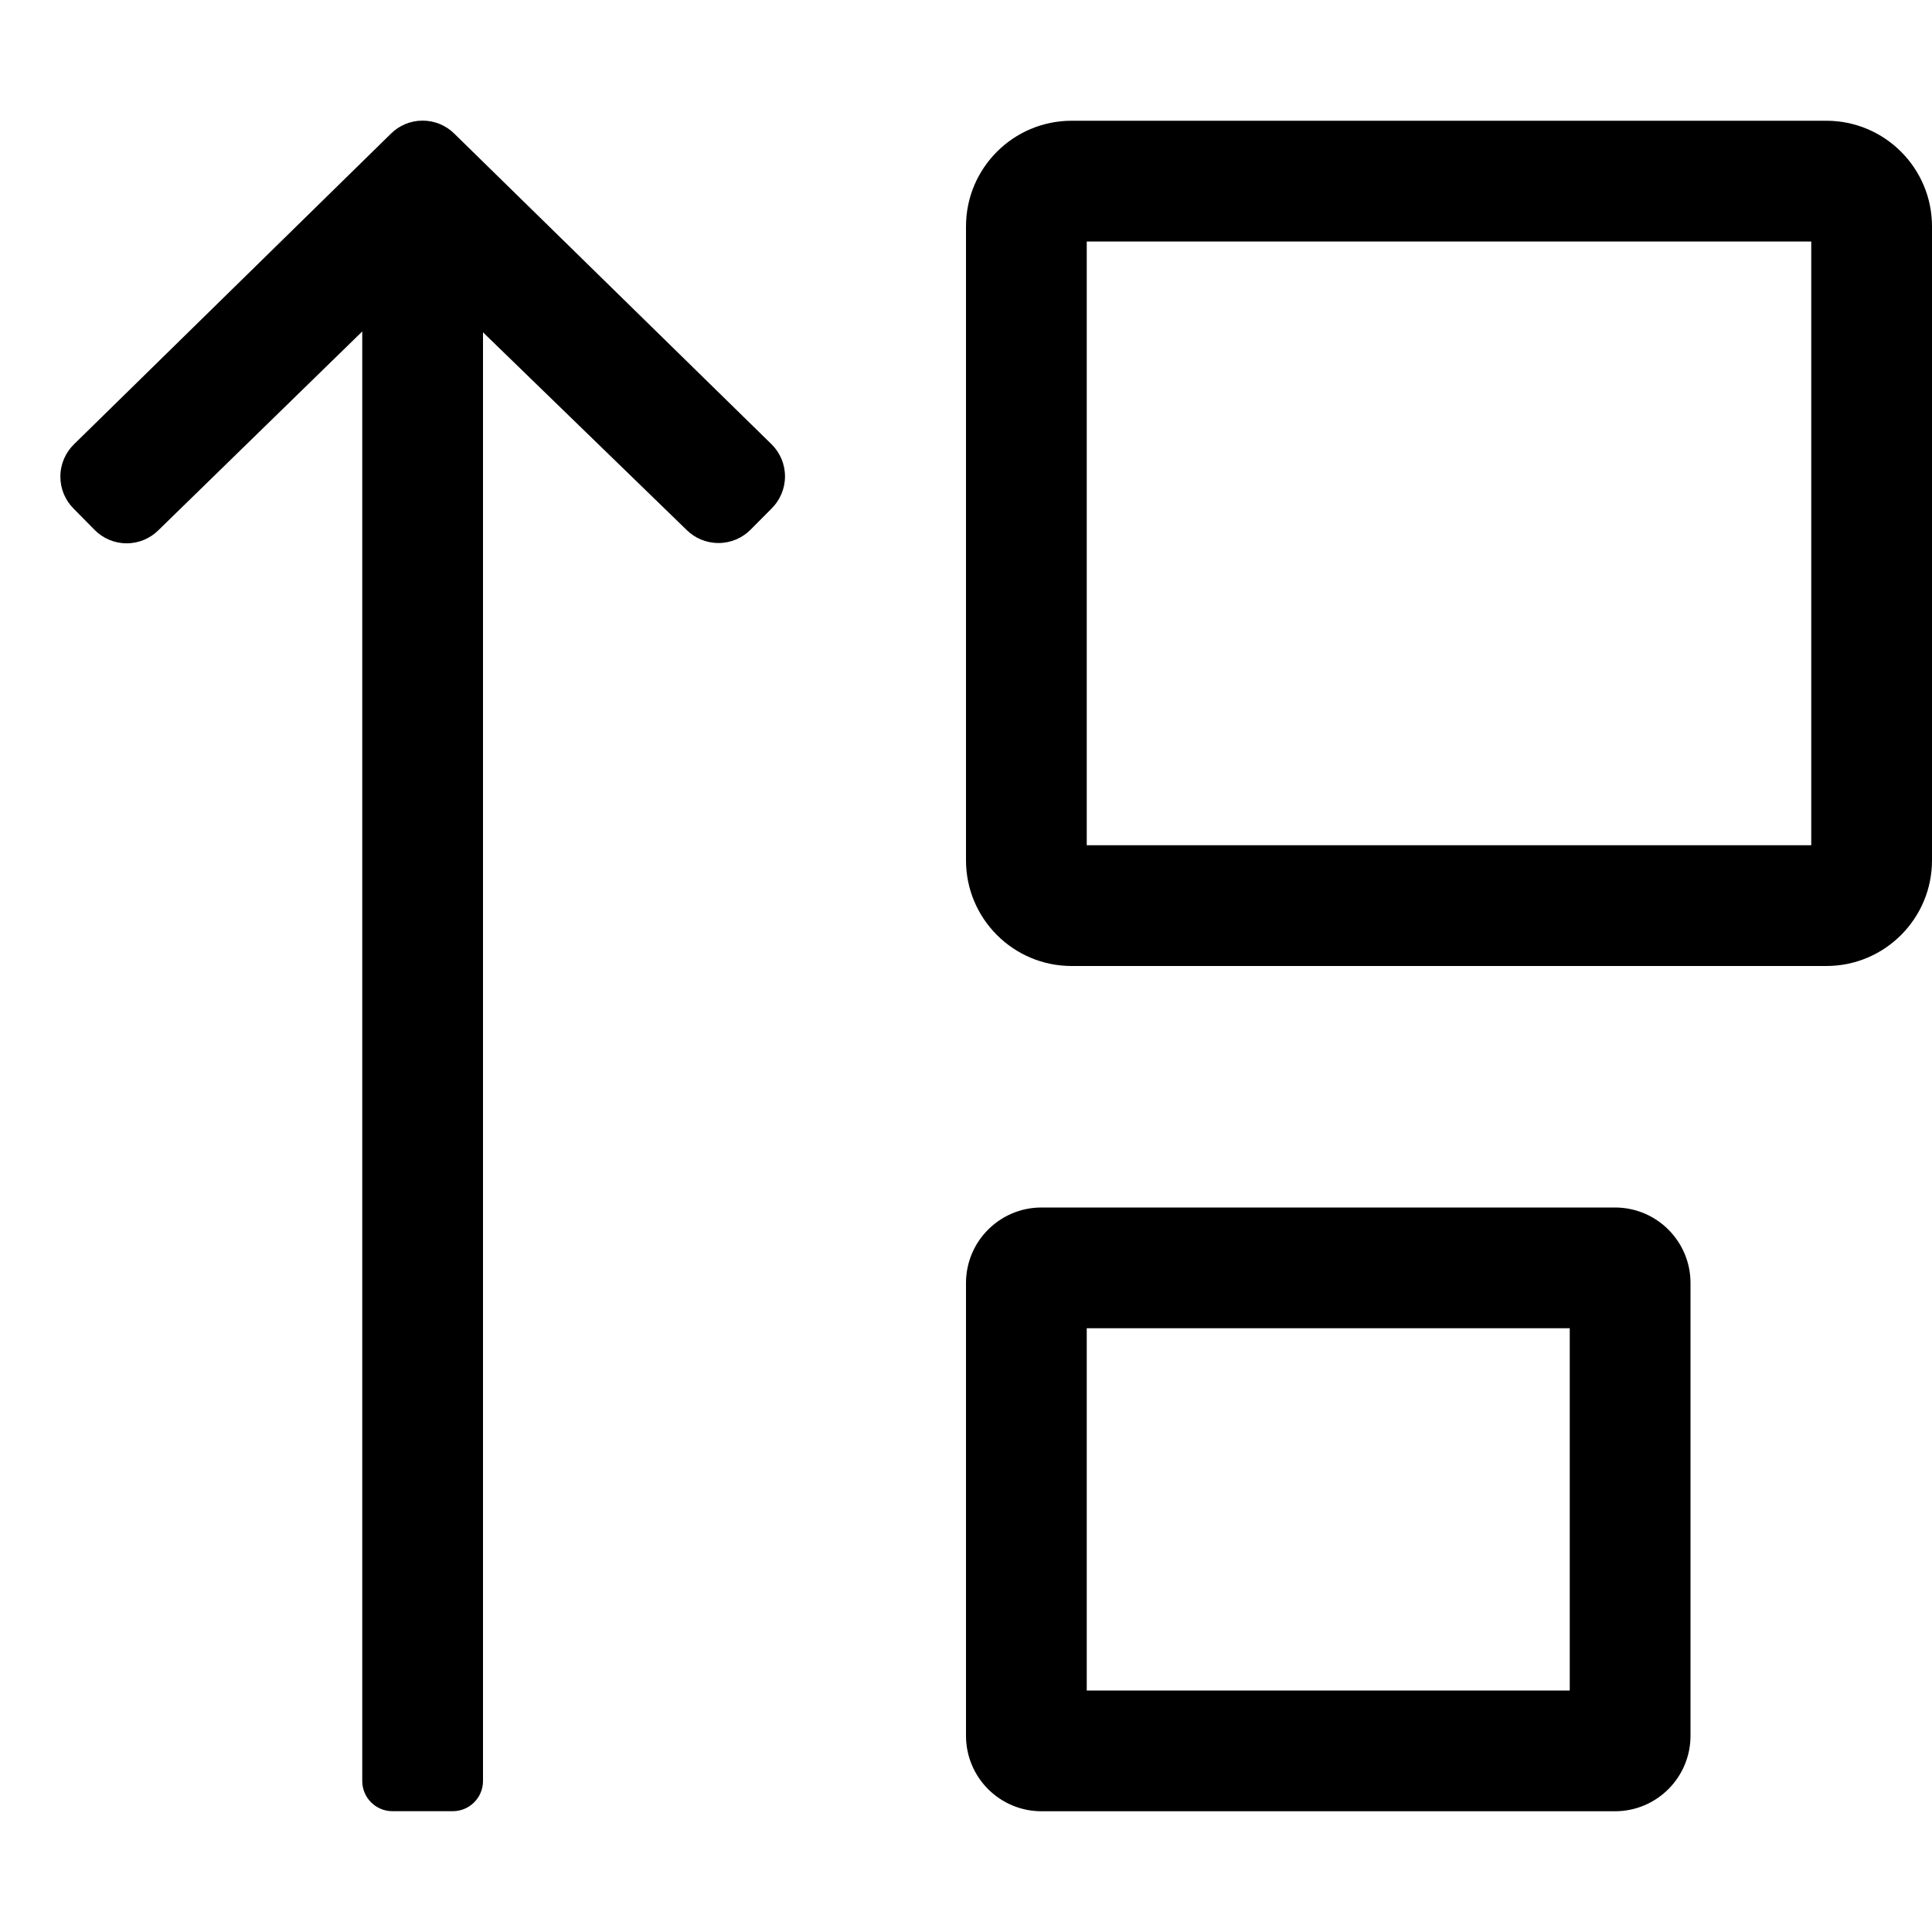 <!-- Generated by IcoMoon.io -->
<svg version="1.1" xmlns="http://www.w3.org/2000/svg" width="32" height="32" viewBox="0 0 32 32">
<title>sort-size-up</title>
<path d="M1.567 8.777c0.135 0.137 0.323 0.222 0.531 0.222 0.205 0 0.391-0.083 0.526-0.217l-0 0 3.376-3.292v24.009c0 0.276 0.224 0.5 0.5 0.5v0h1c0.276 0 0.5-0.224 0.5-0.5v0-23.995l3.371 3.272c0.136 0.135 0.322 0.218 0.529 0.218s0.393-0.083 0.529-0.218l-0 0 0.352-0.354c0.136-0.136 0.221-0.324 0.221-0.531s-0.084-0.395-0.221-0.531l-0-0-5.254-5.144c-0.135-0.135-0.321-0.218-0.527-0.218s-0.392 0.083-0.527 0.218v0l-5.25 5.145c-0.138 0.136-0.223 0.325-0.223 0.534 0 0.206 0.083 0.393 0.218 0.528l-0-0zM30.25 2h-12.5c-0.966 0-1.75 0.784-1.75 1.75v0 10.5c0 0.966 0.784 1.75 1.75 1.75v0h12.5c0.966 0 1.75-0.784 1.75-1.75v0-10.5c0-0.966-0.784-1.75-1.75-1.75v0zM30 14h-12v-10h12zM26.75 20h-9.5c-0.69 0-1.25 0.56-1.25 1.25v0 7.5c0 0.69 0.56 1.25 1.25 1.25v0h9.5c0.69 0 1.25-0.56 1.25-1.25v0-7.5c0-0.69-0.56-1.25-1.25-1.25v0zM26 28h-8v-6h8z"></path>
</svg>
